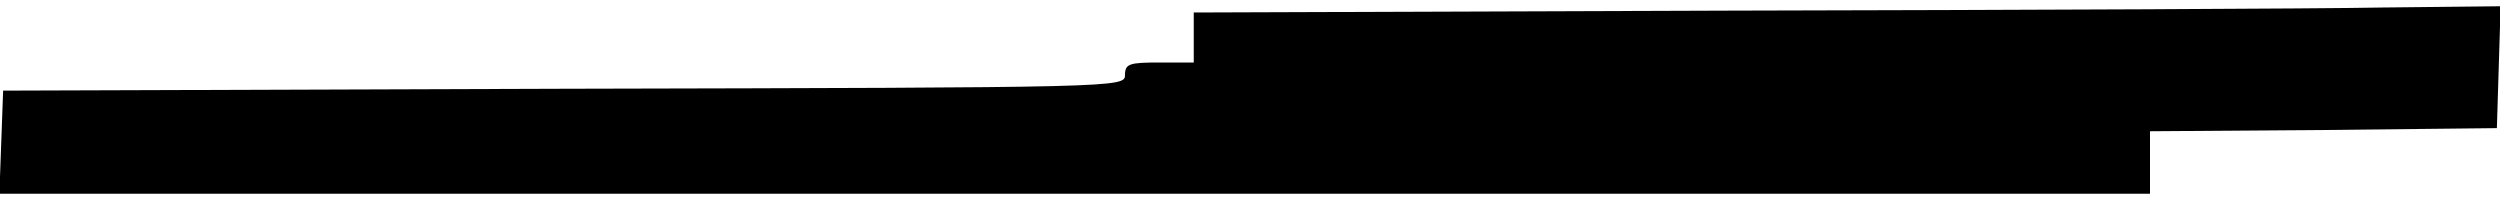 <?xml version="1.0" standalone="no"?>
<!DOCTYPE svg PUBLIC "-//W3C//DTD SVG 20010904//EN"
 "http://www.w3.org/TR/2001/REC-SVG-20010904/DTD/svg10.dtd">
<svg version="1.0" xmlns="http://www.w3.org/2000/svg"
 width="400pt" height="32pt" viewBox="0 0 400 32"
 preserveAspectRatio="xMidYMid meet">
<g transform="translate(0,32) scale(0.1,-0.1)"
fill="#000000" stroke="none">
<path d="M2768 303 l-858 -3 0 -40 0 -40 -55 0 c-48 0 -55 -2 -55 -20 0 -20
-8 -20 -897 -22 l-898 -3 -3 -83 -3 -82 1721 0 1720 0 0 50 0 50 278 2 277 3
3 98 3 97 -188 -2 c-103 -2 -574 -4 -1045 -5z"/>
</g>
</svg>

